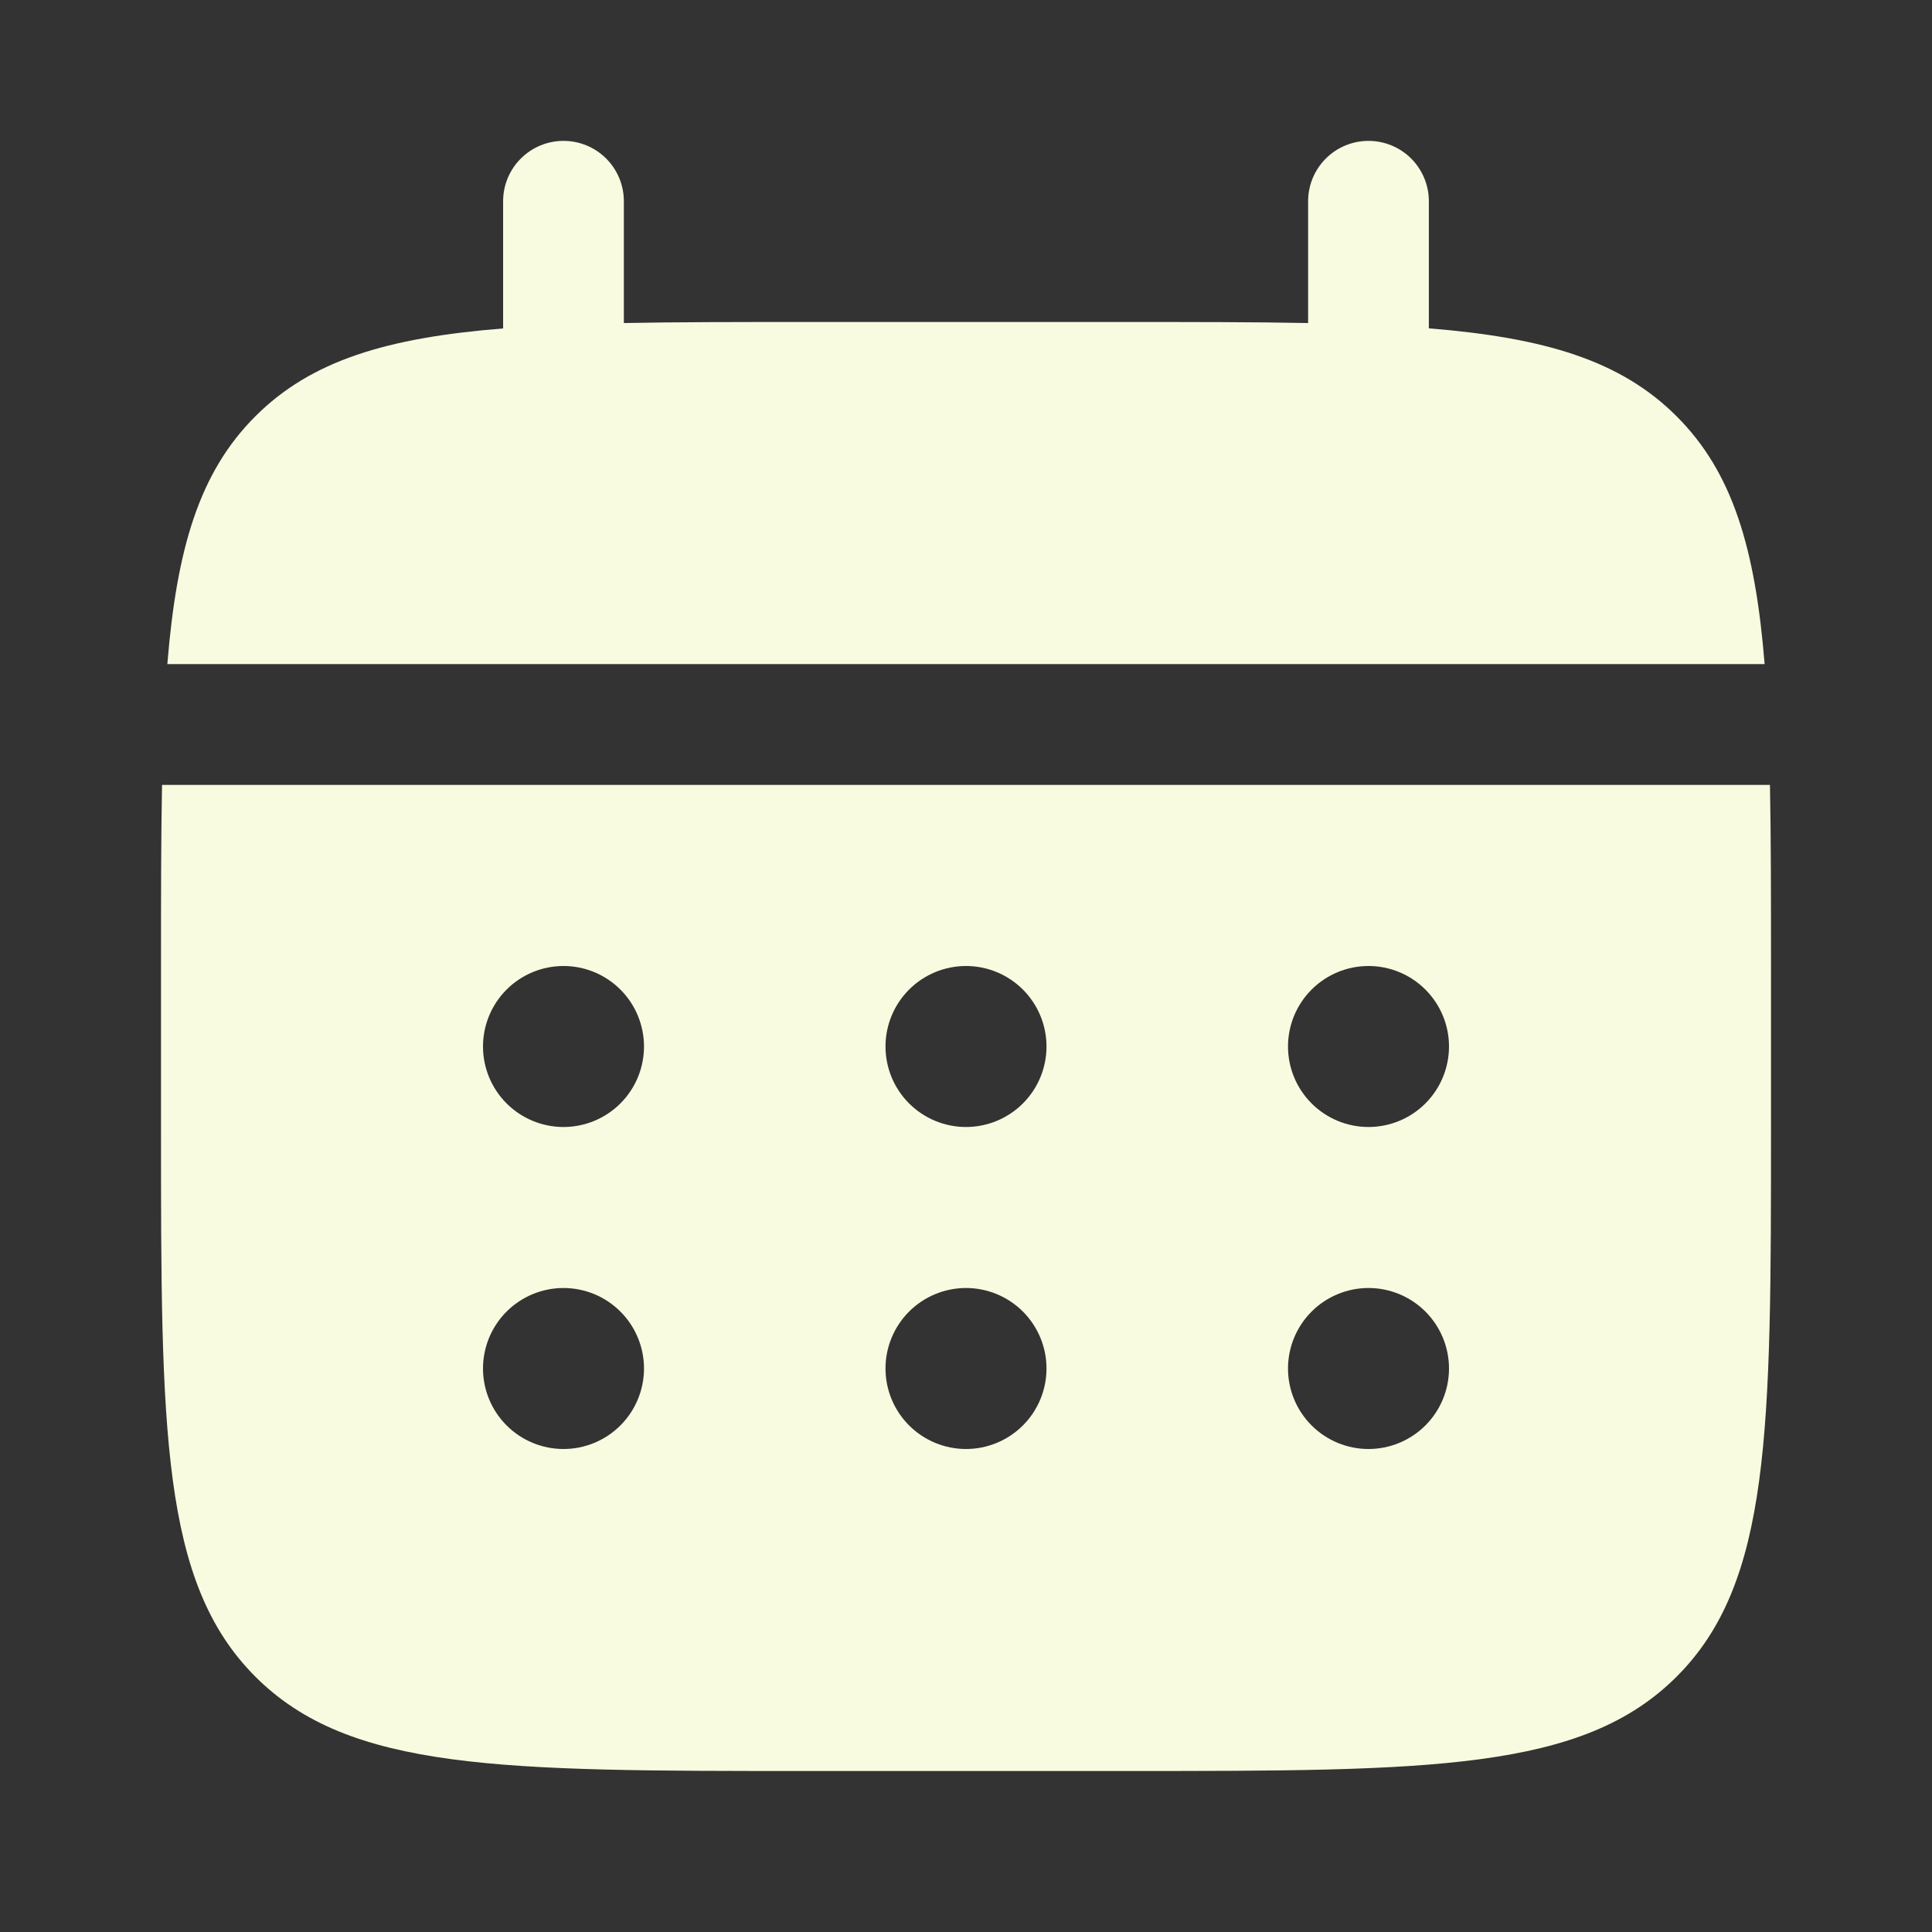 <svg width="63" height="63" viewBox="0 0 63 63" fill="none" xmlns="http://www.w3.org/2000/svg">
<rect x="0" y="0" width="63" height="63" fill="#333333" stroke="none"/>
<path d="M20.343 6.562C20.343 6.04 20.136 5.54 19.767 5.17C19.398 4.801 18.897 4.594 18.375 4.594C17.852 4.594 17.352 4.801 16.983 5.17C16.613 5.54 16.406 6.04 16.406 6.562V10.71C12.626 11.012 10.148 11.752 8.326 13.576C6.502 15.398 5.762 17.879 5.457 21.656H57.542C57.238 17.876 56.498 15.398 54.673 13.576C52.851 11.752 50.371 11.012 46.593 10.707V6.562C46.593 6.04 46.386 5.54 46.017 5.17C45.648 4.801 45.147 4.594 44.625 4.594C44.102 4.594 43.602 4.801 43.233 5.17C42.863 5.54 42.656 6.04 42.656 6.562V10.534C40.91 10.5 38.952 10.5 36.75 10.5H26.25C24.047 10.5 22.089 10.5 20.343 10.534V6.562Z" fill="#F8FBDF"/>
<path fill-rule="evenodd" clip-rule="evenodd" d="M5.25 31.5C5.25 29.298 5.25 27.339 5.284 25.594H57.716C57.75 27.339 57.75 29.298 57.75 31.5V36.75C57.75 46.649 57.75 51.6 54.673 54.673C51.597 57.747 46.649 57.75 36.75 57.75H26.25C16.351 57.75 11.4 57.75 8.326 54.673C5.253 51.597 5.25 46.649 5.25 36.75V31.5ZM44.625 36.75C45.321 36.75 45.989 36.473 46.481 35.981C46.973 35.489 47.25 34.821 47.25 34.125C47.25 33.429 46.973 32.761 46.481 32.269C45.989 31.777 45.321 31.5 44.625 31.5C43.929 31.5 43.261 31.777 42.769 32.269C42.277 32.761 42 33.429 42 34.125C42 34.821 42.277 35.489 42.769 35.981C43.261 36.473 43.929 36.75 44.625 36.75ZM44.625 47.25C45.321 47.25 45.989 46.973 46.481 46.481C46.973 45.989 47.25 45.321 47.25 44.625C47.25 43.929 46.973 43.261 46.481 42.769C45.989 42.277 45.321 42 44.625 42C43.929 42 43.261 42.277 42.769 42.769C42.277 43.261 42 43.929 42 44.625C42 45.321 42.277 45.989 42.769 46.481C43.261 46.973 43.929 47.25 44.625 47.25ZM34.125 34.125C34.125 34.821 33.848 35.489 33.356 35.981C32.864 36.473 32.196 36.75 31.5 36.75C30.804 36.75 30.136 36.473 29.644 35.981C29.152 35.489 28.875 34.821 28.875 34.125C28.875 33.429 29.152 32.761 29.644 32.269C30.136 31.777 30.804 31.5 31.5 31.5C32.196 31.5 32.864 31.777 33.356 32.269C33.848 32.761 34.125 33.429 34.125 34.125ZM34.125 44.625C34.125 45.321 33.848 45.989 33.356 46.481C32.864 46.973 32.196 47.25 31.5 47.25C30.804 47.25 30.136 46.973 29.644 46.481C29.152 45.989 28.875 45.321 28.875 44.625C28.875 43.929 29.152 43.261 29.644 42.769C30.136 42.277 30.804 42 31.5 42C32.196 42 32.864 42.277 33.356 42.769C33.848 43.261 34.125 43.929 34.125 44.625ZM18.375 36.75C19.071 36.75 19.739 36.473 20.231 35.981C20.723 35.489 21 34.821 21 34.125C21 33.429 20.723 32.761 20.231 32.269C19.739 31.777 19.071 31.5 18.375 31.5C17.679 31.5 17.011 31.777 16.519 32.269C16.027 32.761 15.75 33.429 15.75 34.125C15.75 34.821 16.027 35.489 16.519 35.981C17.011 36.473 17.679 36.75 18.375 36.75ZM18.375 47.25C19.071 47.25 19.739 46.973 20.231 46.481C20.723 45.989 21 45.321 21 44.625C21 43.929 20.723 43.261 20.231 42.769C19.739 42.277 19.071 42 18.375 42C17.679 42 17.011 42.277 16.519 42.769C16.027 43.261 15.75 43.929 15.75 44.625C15.75 45.321 16.027 45.989 16.519 46.481C17.011 46.973 17.679 47.25 18.375 47.25Z" fill="#F8FBDF"/>
</svg>
